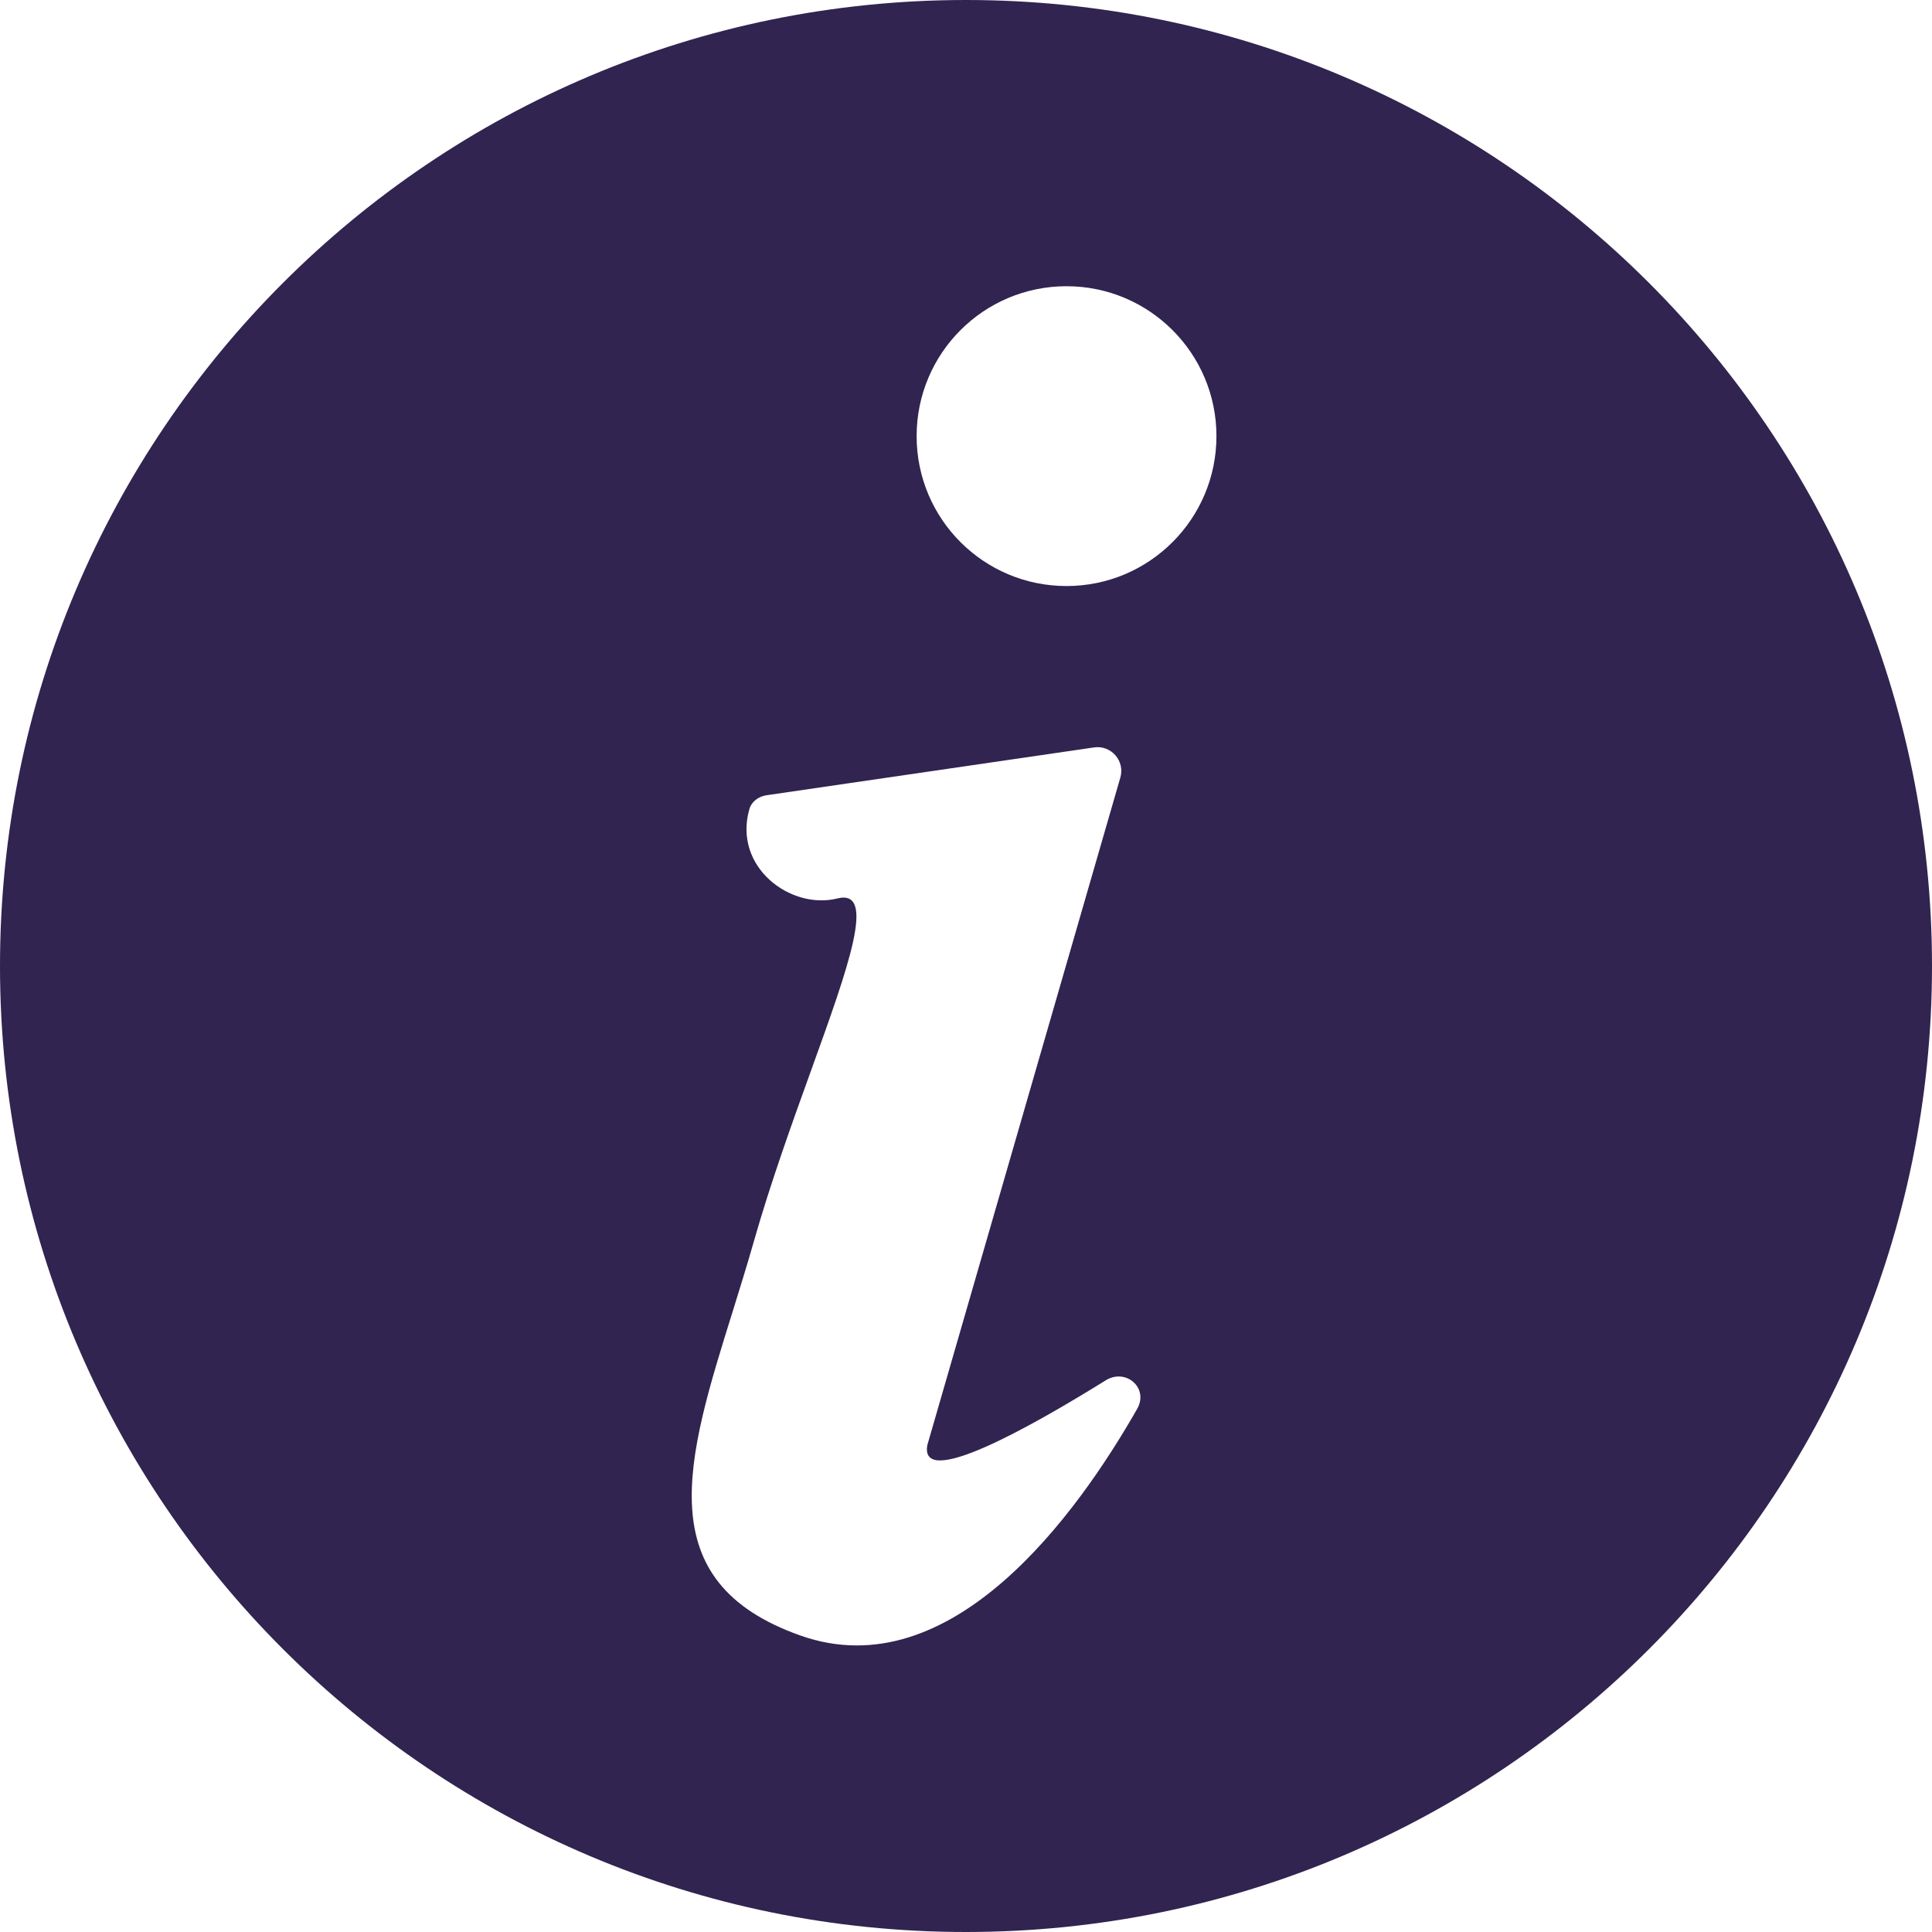 <svg width="81" height="81" viewBox="0 0 81 81" fill="none" xmlns="http://www.w3.org/2000/svg">
<path fill-rule="evenodd" clip-rule="evenodd" d="M81 40.5C81 62.867 62.867 81 40.5 81C18.133 81 0 62.867 0 40.5C0 18.133 18.133 0 40.5 0C62.867 0 81 18.133 81 40.5ZM51 18.285C51 21.758 48.184 24.57 44.715 24.57C41.242 24.57 38.43 21.758 38.43 18.285C38.43 14.812 41.242 12 44.715 12C48.184 12 51 14.812 51 18.285ZM32.145 33.34L45.868 31.336C46.587 31.231 47.173 31.902 46.97 32.602L38.88 60.582C38.528 62.457 43.165 59.855 46.352 57.875C47.204 57.343 48.173 58.195 47.677 59.066C45.169 63.468 39.892 70.812 33.556 68.57C27.181 66.316 28.782 61.179 30.712 55.004C31.009 54.043 31.317 53.063 31.602 52.059C32.309 49.578 33.208 47.09 34.001 44.891C35.591 40.484 36.755 37.254 35.106 37.668C33.149 38.156 30.731 36.355 31.415 33.934C31.505 33.605 31.805 33.387 32.145 33.34Z" fill="#312450"/>
</svg>

